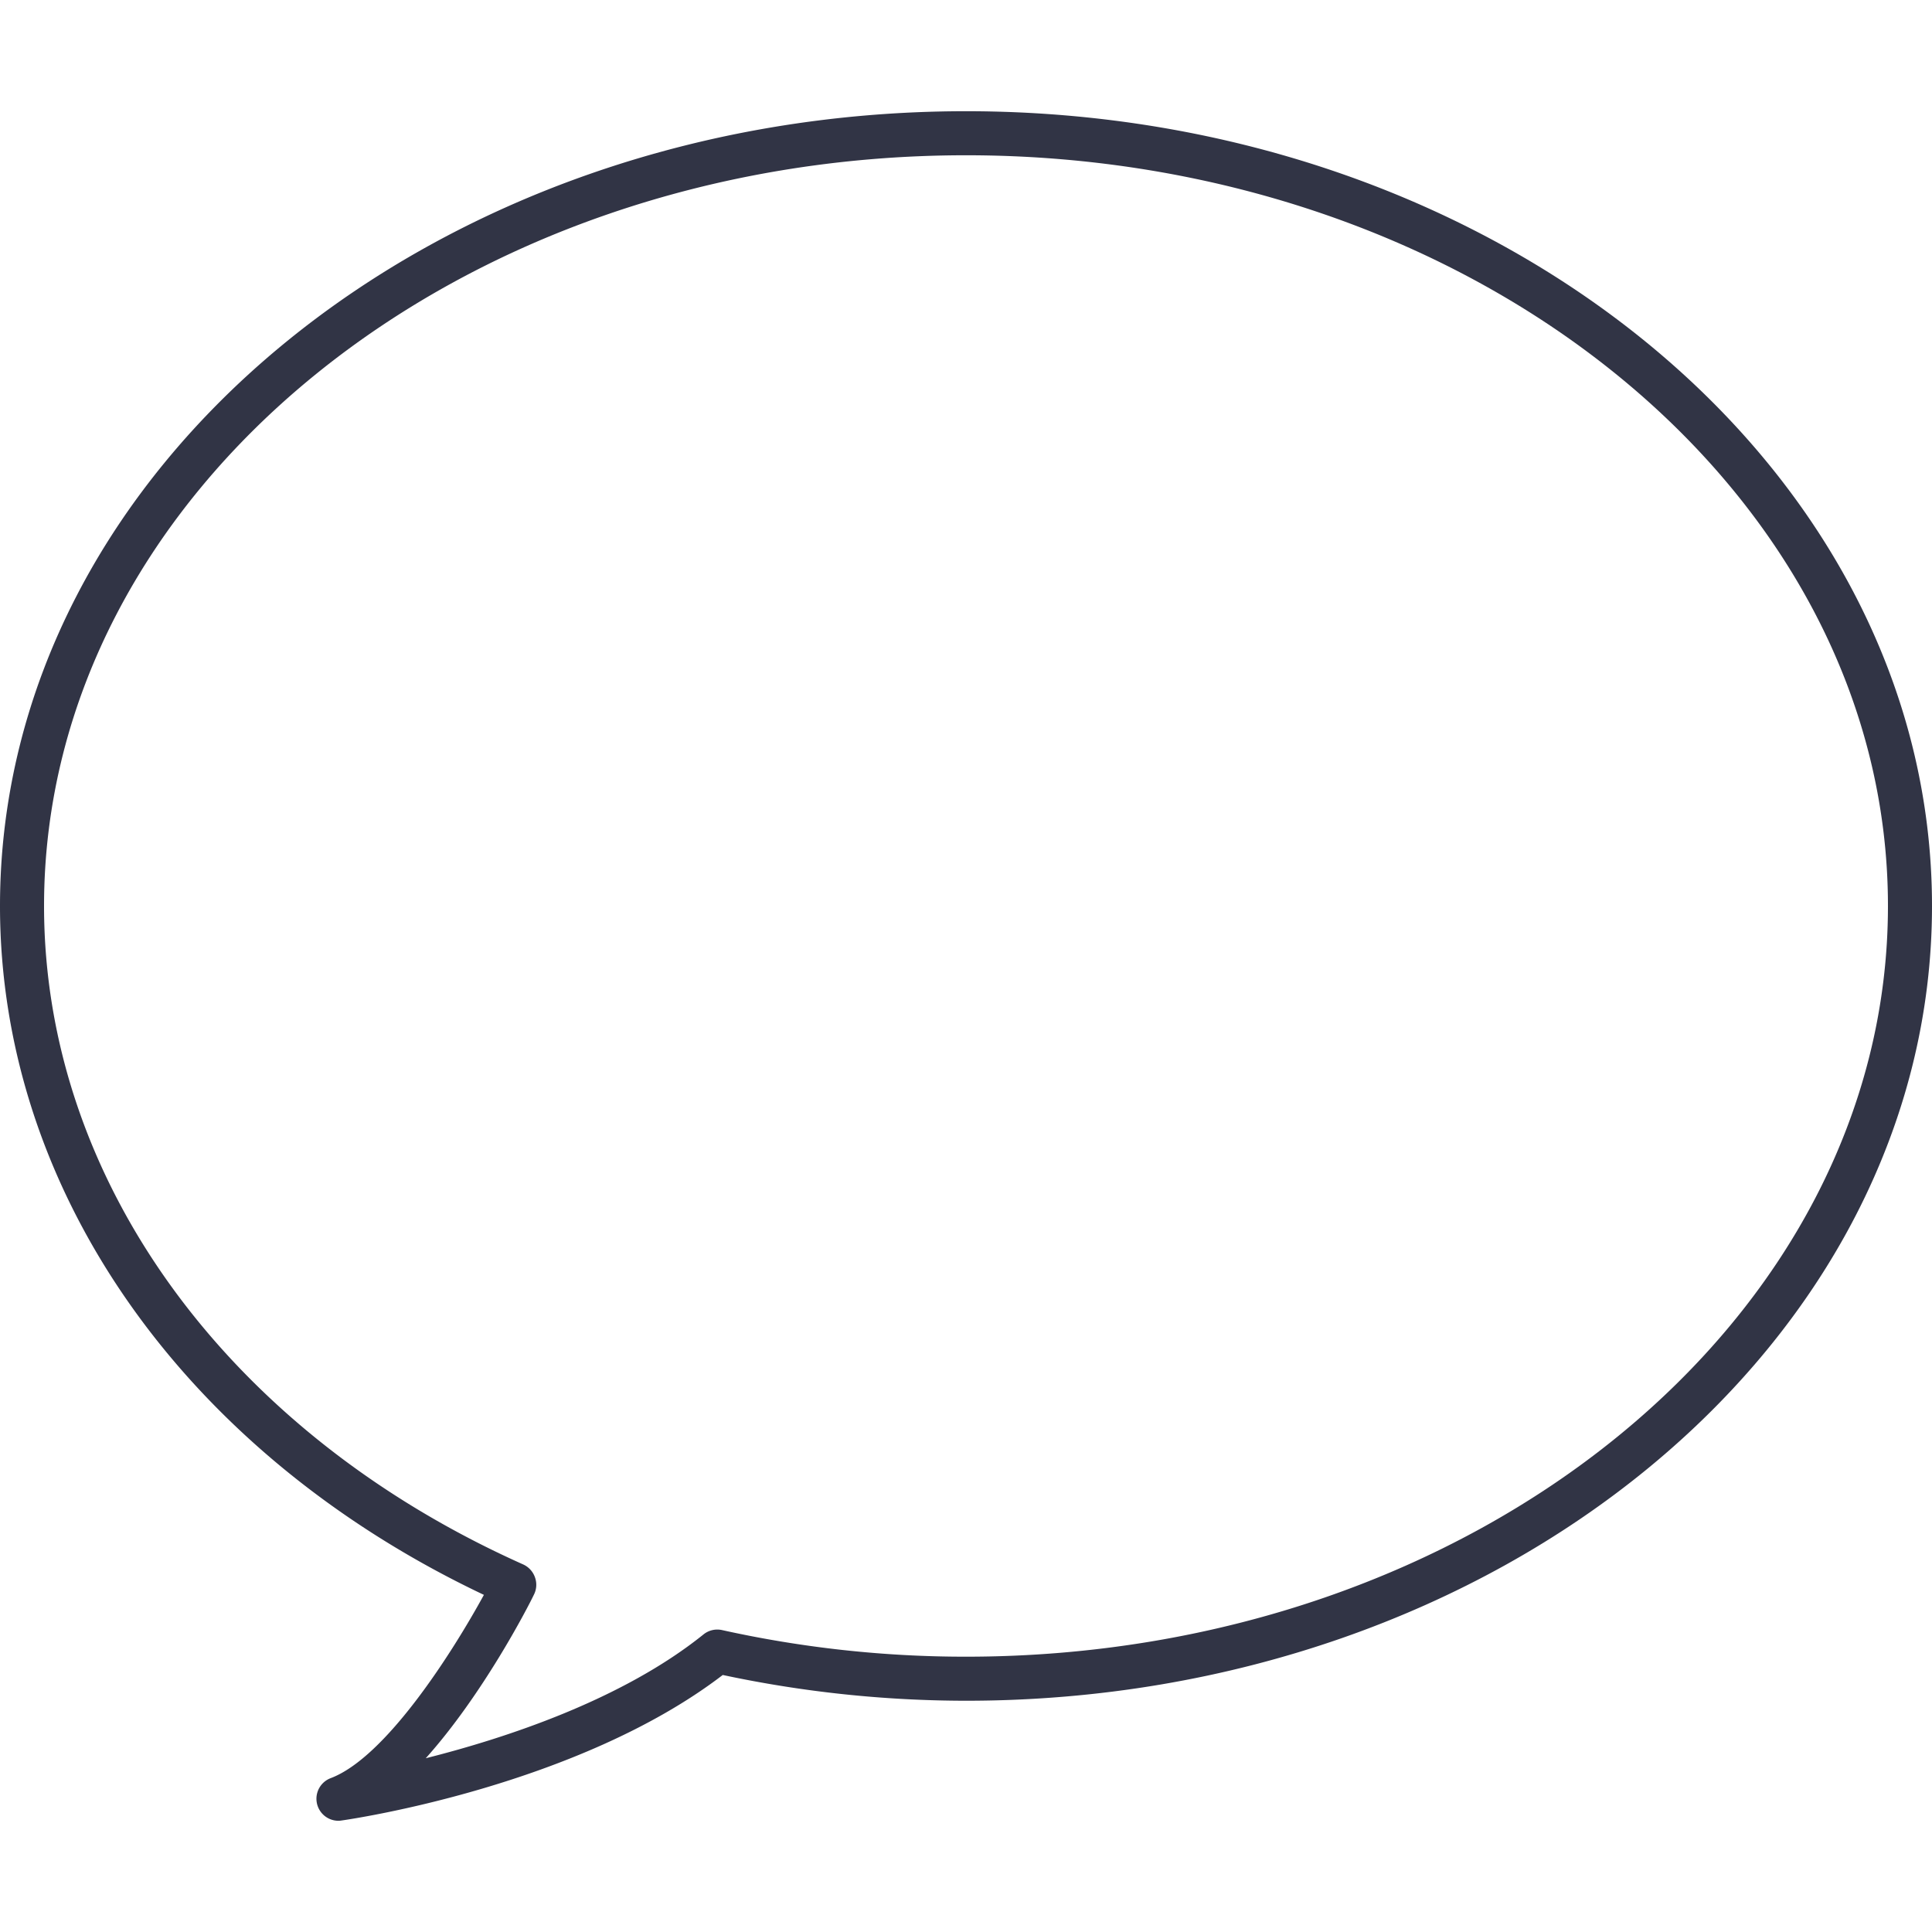 <svg xmlns="http://www.w3.org/2000/svg" viewBox="0 0 300 300"><defs><style>.cls-1{fill:#313445;}</style></defs><g id="Email_confirmation" data-name="Email confirmation"><path class="cls-1" d="M52.55,282.73a3.42,3.42,0,0,1-1.2-6.62c8.57-3.24,18.89-19.5,23.79-28.46C28.69,225.63,0,184.93,0,140.68,0,72.63,67.29,17.27,150,17.27S300,72.63,300,140.68,232.71,264.09,150,264.09a181.63,181.63,0,0,1-37.77-4C89.72,277.33,54.55,282.48,53,282.69A2.59,2.59,0,0,1,52.55,282.73ZM150,24.11C71.06,24.11,6.84,76.41,6.84,140.68c0,42.56,28.51,81.74,74.41,102.25a3.44,3.44,0,0,1,1.82,2,3.38,3.38,0,0,1-.16,2.68c-1,2.1-8,15.6-16.8,25.41,12.43-3.13,30.5-9.07,43.13-19.23a3.42,3.42,0,0,1,2.89-.67A174.65,174.65,0,0,0,150,257.25c78.94,0,143.16-52.29,143.16-116.57S228.94,24.11,150,24.11Z"/></g></svg>